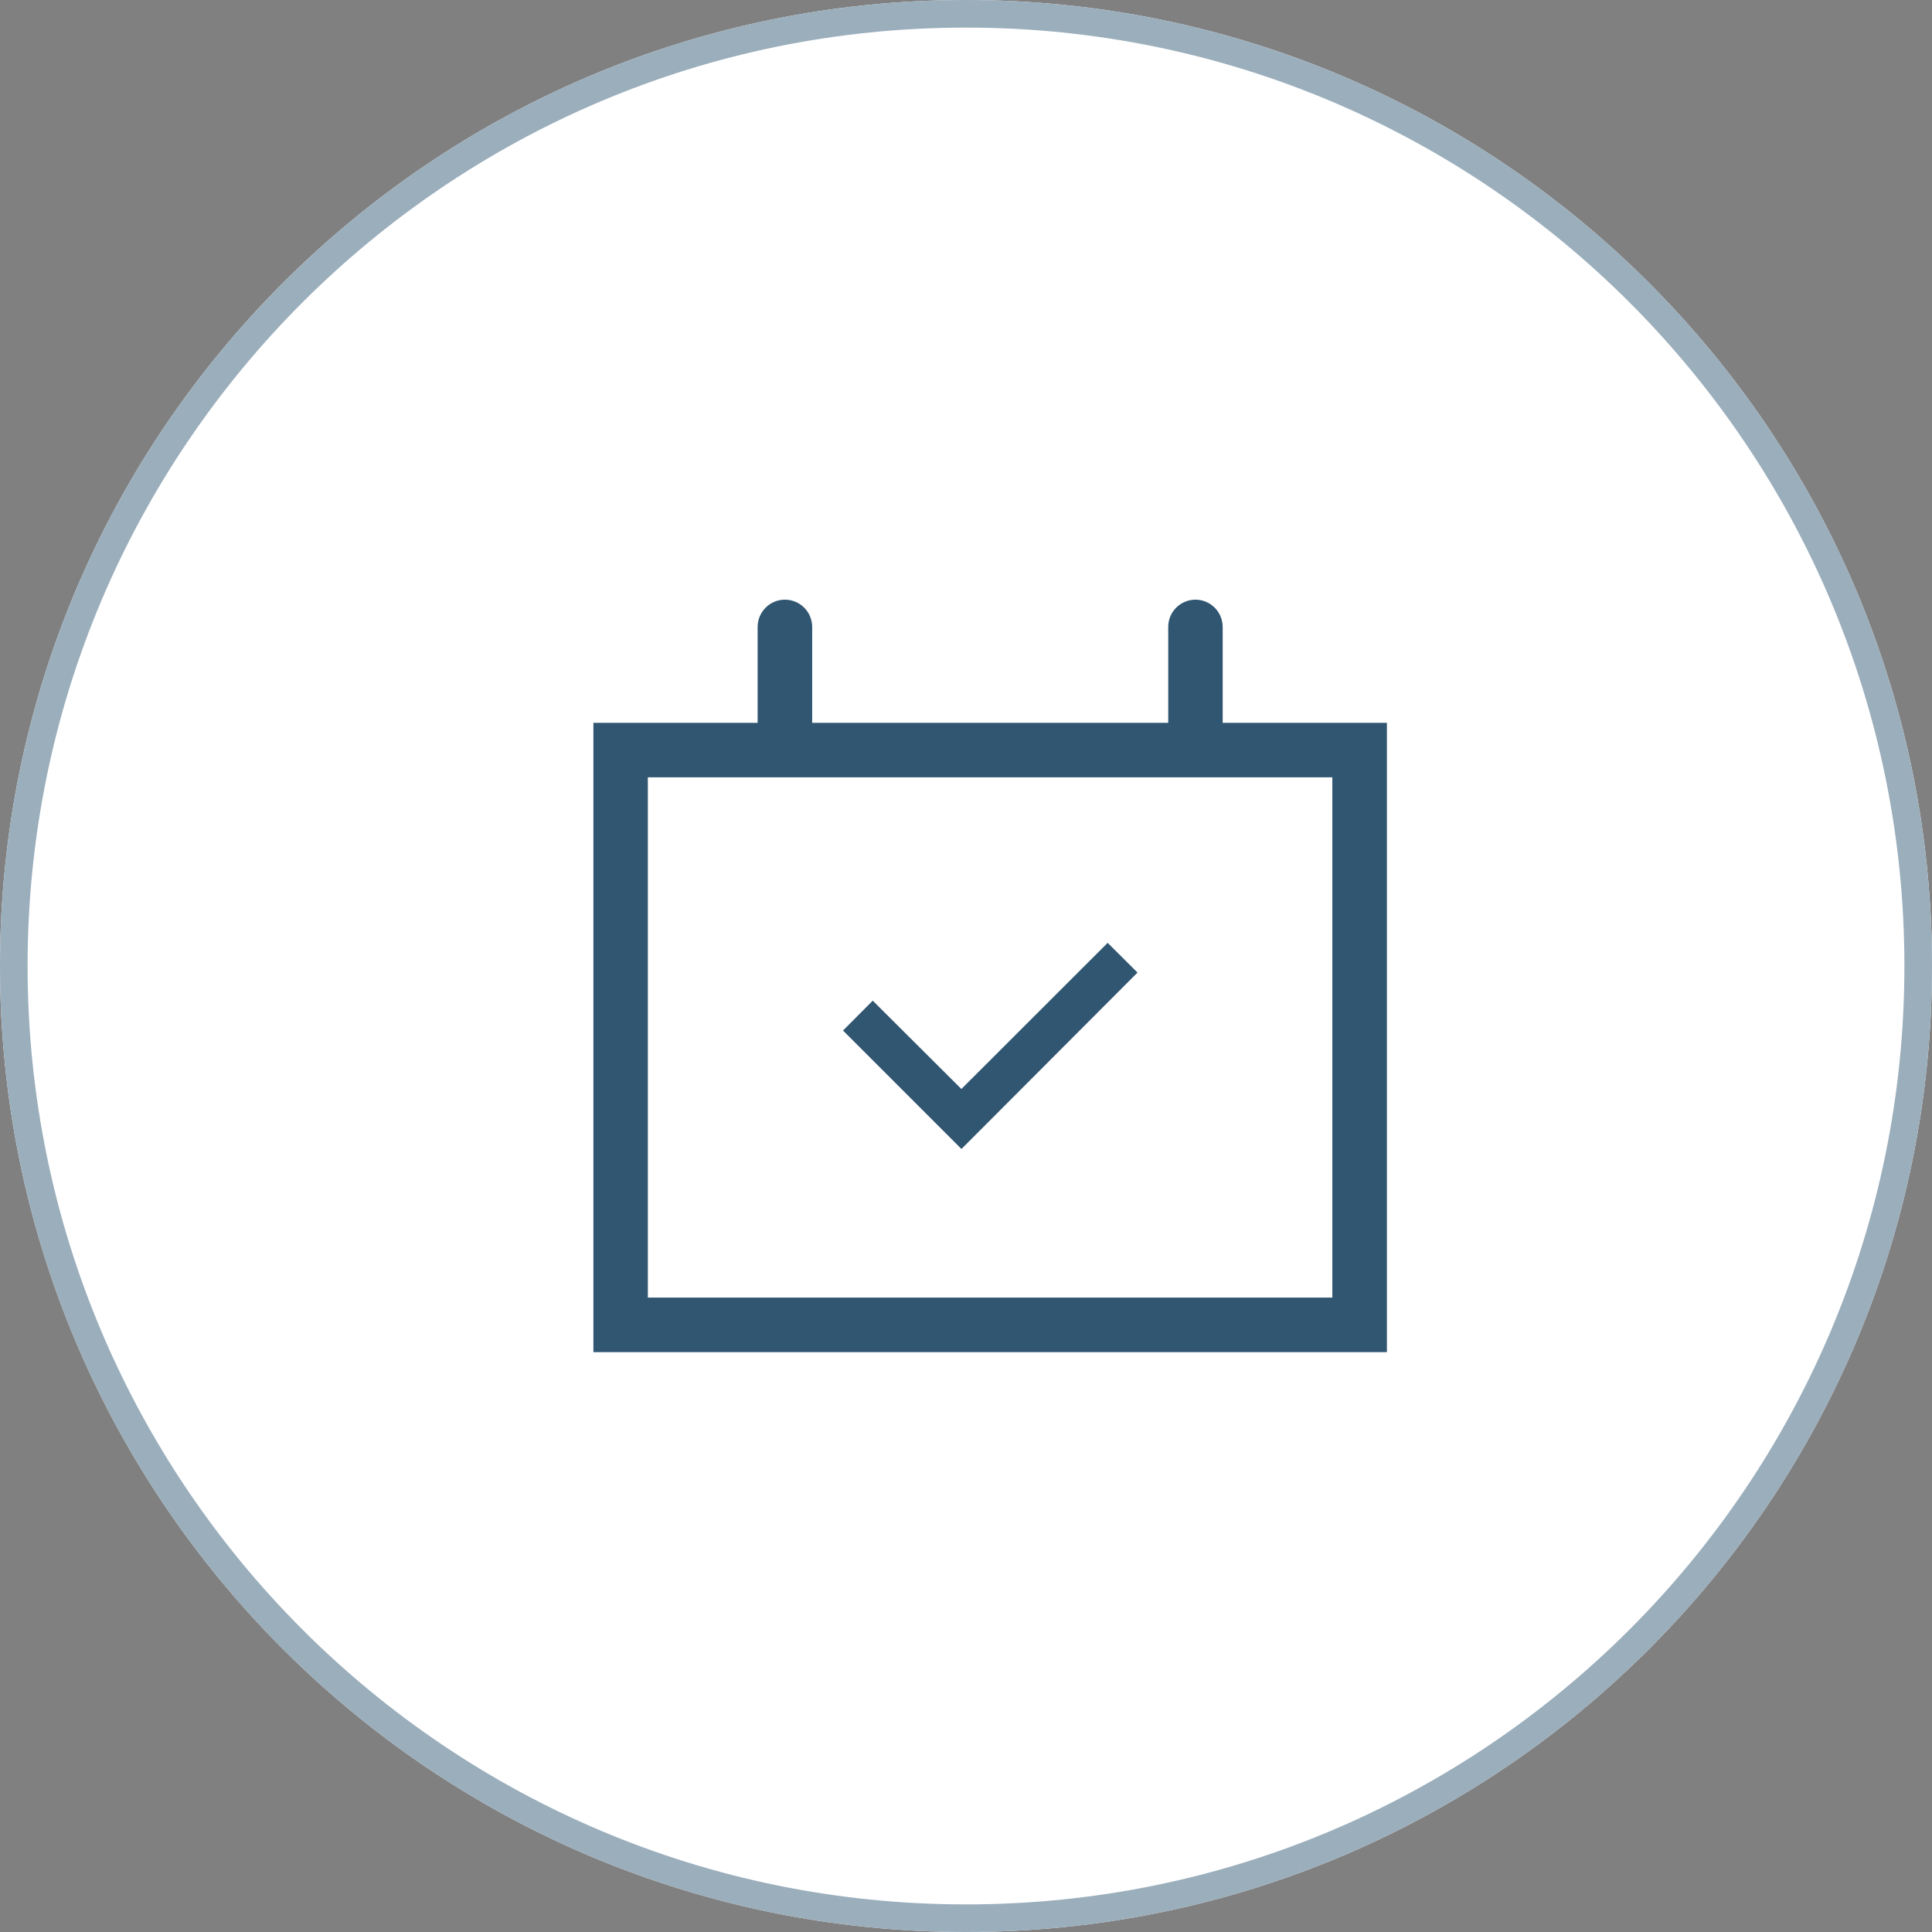 <svg width="70" height="70" viewBox="0 0 70 70" fill="none" xmlns="http://www.w3.org/2000/svg">
<rect x="0" y="0" width="70" height="70" fill="#808080" stroke="none"/>
<path d="M35 70C54.33 70 70 54.33 70 35C70 15.67 54.33 0 35 0C15.67 0 0 15.67 0 35C0 54.33 15.67 70 35 70Z" fill="white"/>
<path d="M35 69.5C54.054 69.5 69.5 54.054 69.5 35C69.5 15.946 54.054 0.5 35 0.5C15.946 0.5 0.5 15.946 0.5 35C0.5 54.054 15.946 69.5 35 69.5Z" stroke="#9BAEBC"/>
<path d="M50.25 48.99H21.5V26.19H27.45V22.713C27.451 22.452 27.555 22.201 27.74 22.016C27.925 21.831 28.175 21.727 28.437 21.727C28.699 21.727 28.95 21.83 29.136 22.015C29.321 22.2 29.426 22.451 29.427 22.713V26.19H42.327V22.713C42.327 22.452 42.431 22.201 42.616 22.016C42.801 21.831 43.052 21.727 43.313 21.727C43.575 21.727 43.825 21.831 44.01 22.016C44.195 22.201 44.299 22.452 44.3 22.713V26.19H50.25V48.99ZM23.473 28.164V47.013H48.273V28.164H23.473ZM34.833 41.627L30.544 37.338L31.621 36.256L34.833 39.456L40.133 34.161L41.214 35.238L34.838 41.627H34.833Z" fill="#305671"/>
</svg>
